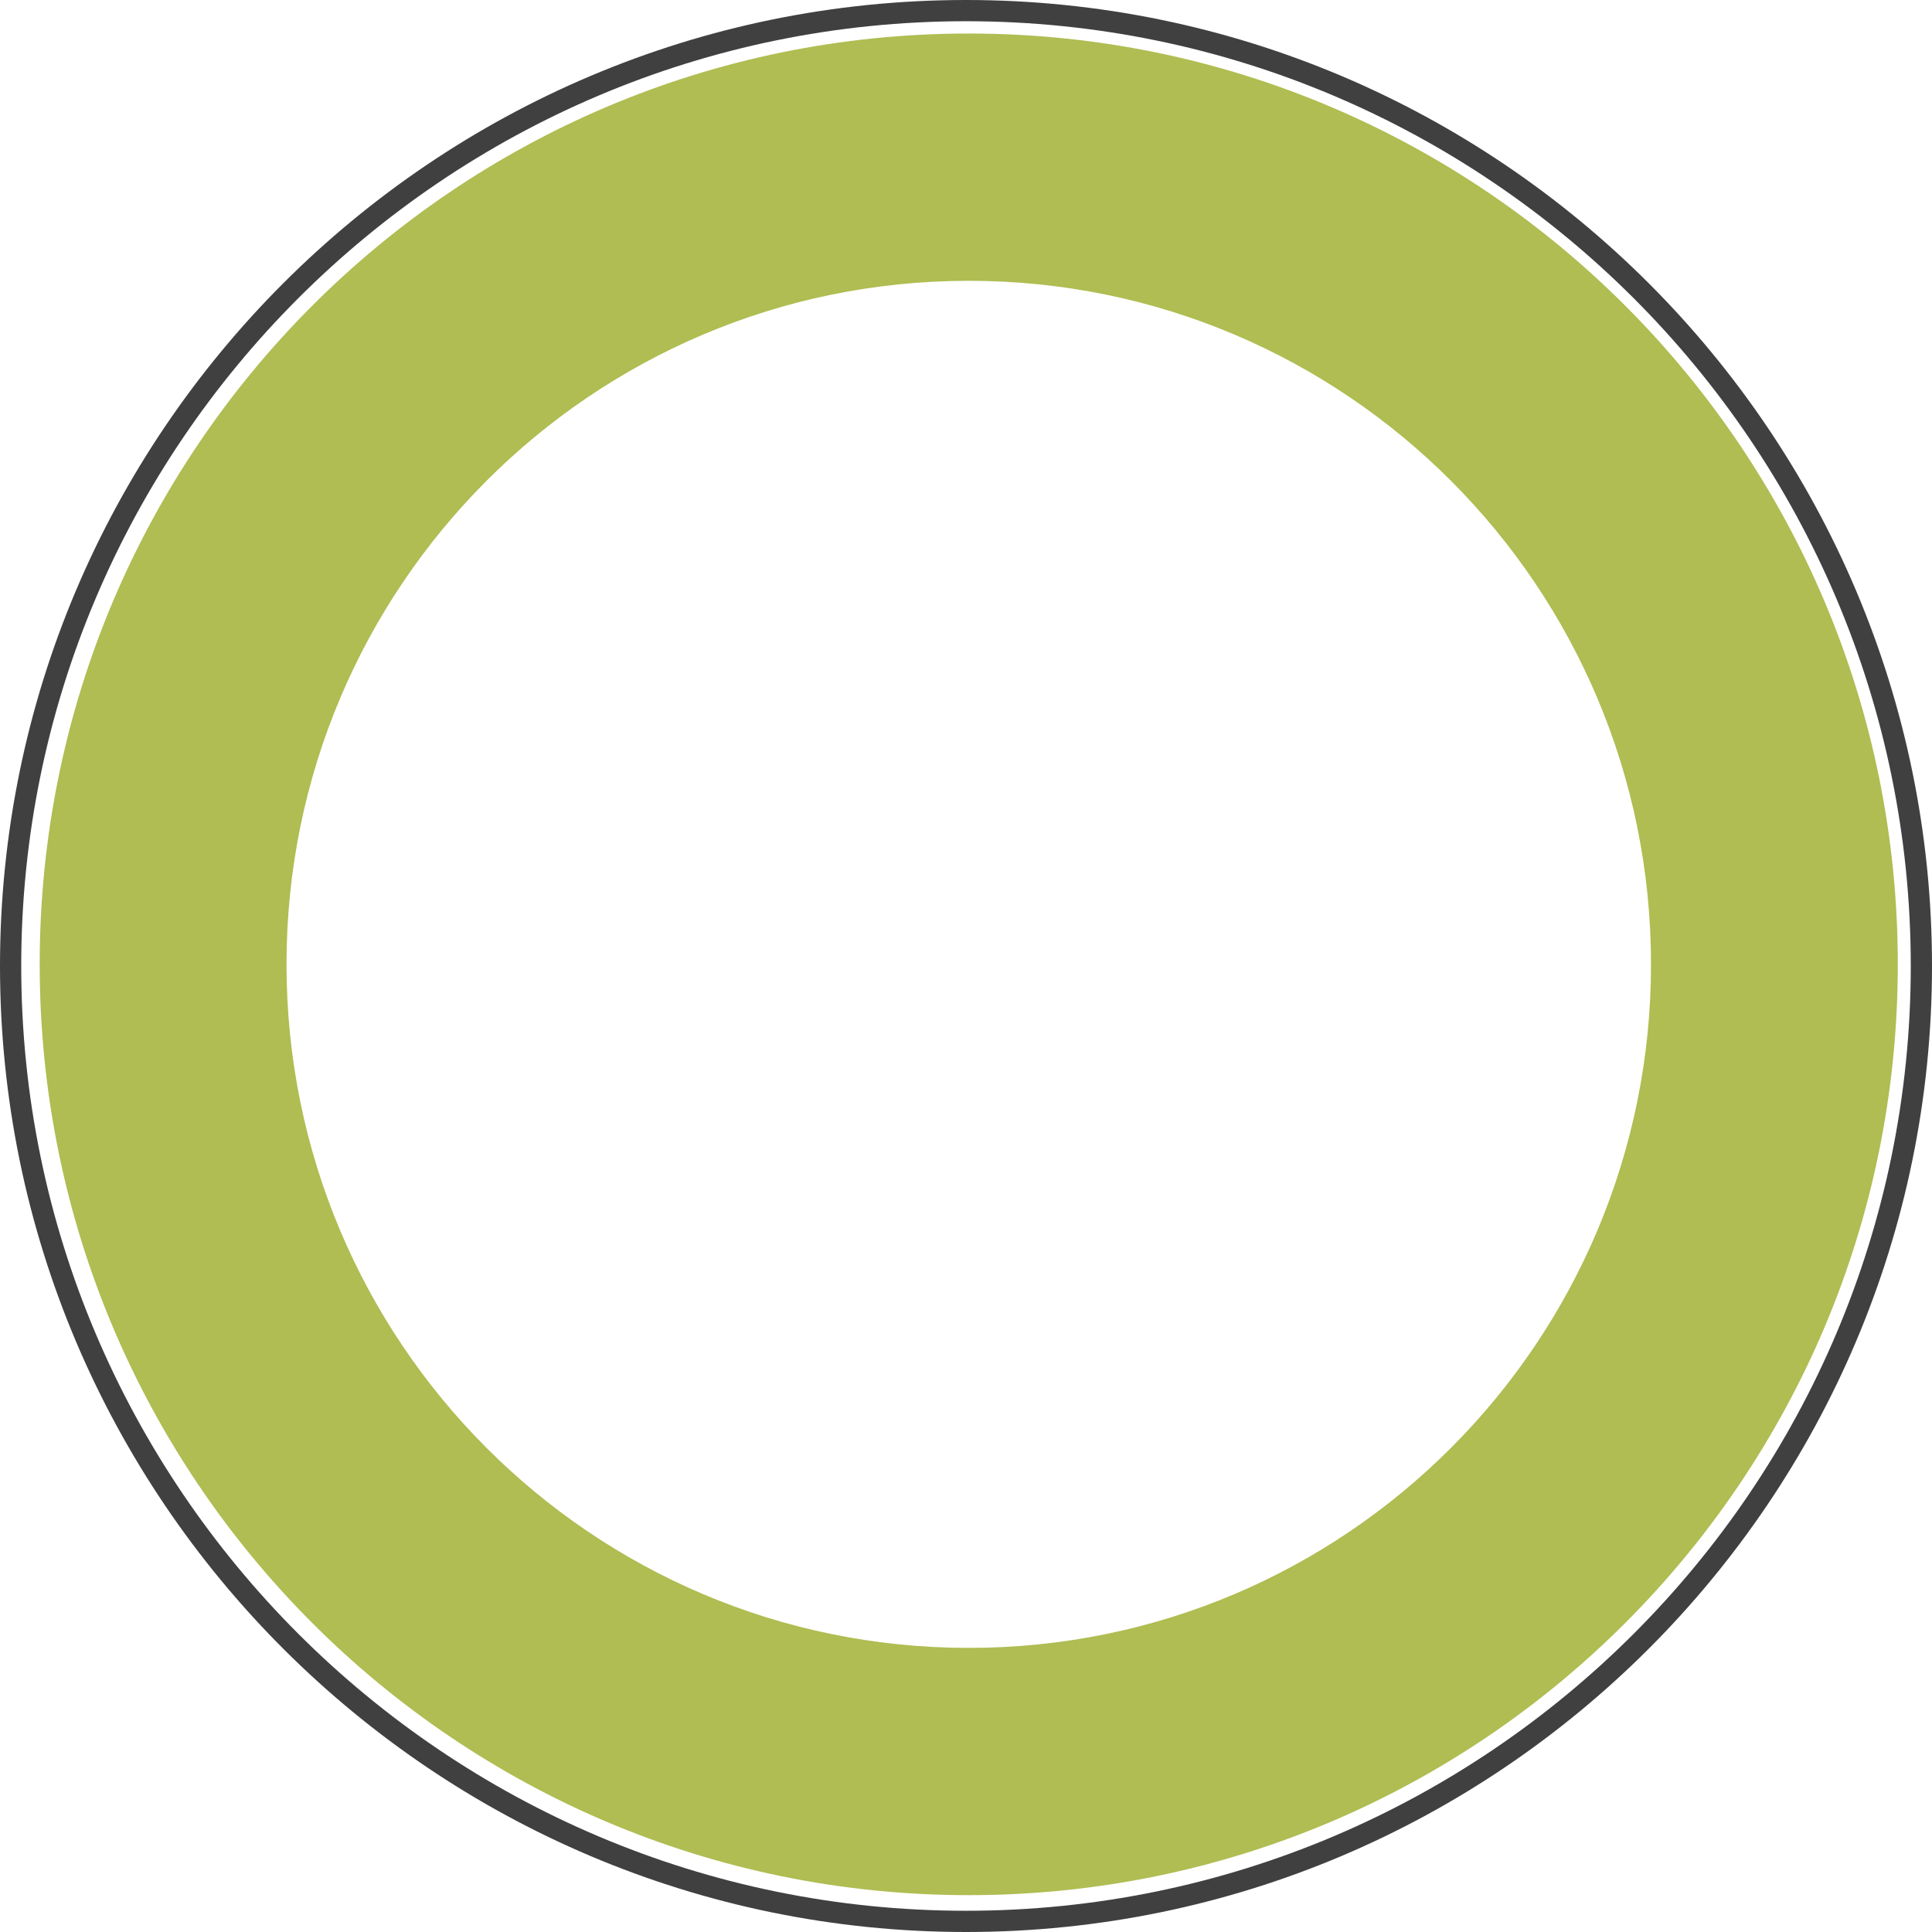 <svg version="1.1" id="图层_1" x="0px" y="0px" width="301.829px" height="301.829px" viewBox="0 0 301.829 301.829" enable-background="new 0 0 301.829 301.829" xml:space="preserve" xmlns="http://www.w3.org/2000/svg" xmlns:xlink="http://www.w3.org/1999/xlink" xmlns:xml="http://www.w3.org/XML/1998/namespace">
  <path fill="#AFBD52" d="M151.345,5.238C71.182,5.238,6.201,70.34,6.201,150.655c0,80.318,64.98,145.418,145.144,145.418
	c80.157,0,145.141-65.101,145.141-145.417C296.486,70.34,231.502,5.238,151.345,5.238z M151.345,257.444
	c-58.869,0-106.585-47.807-106.585-106.789c0-58.979,47.717-106.786,106.585-106.786c58.864,0,106.586,47.807,106.586,106.786
	C257.931,209.637,210.209,257.444,151.345,257.444z" class="color c1"/>
  <path fill="#404041" d="M150.914,301.829C67.7,301.829,0,234.128,0,150.914S67.7,0,150.914,0s150.915,67.7,150.915,150.914
	S234.128,301.829,150.914,301.829z M150.914,3.316C69.528,3.316,3.316,69.528,3.316,150.914
	c0,81.386,66.212,147.598,147.598,147.598c81.386,0,147.598-66.212,147.598-147.598C298.512,69.528,232.3,3.316,150.914,3.316z" class="color c2"/>
</svg>
